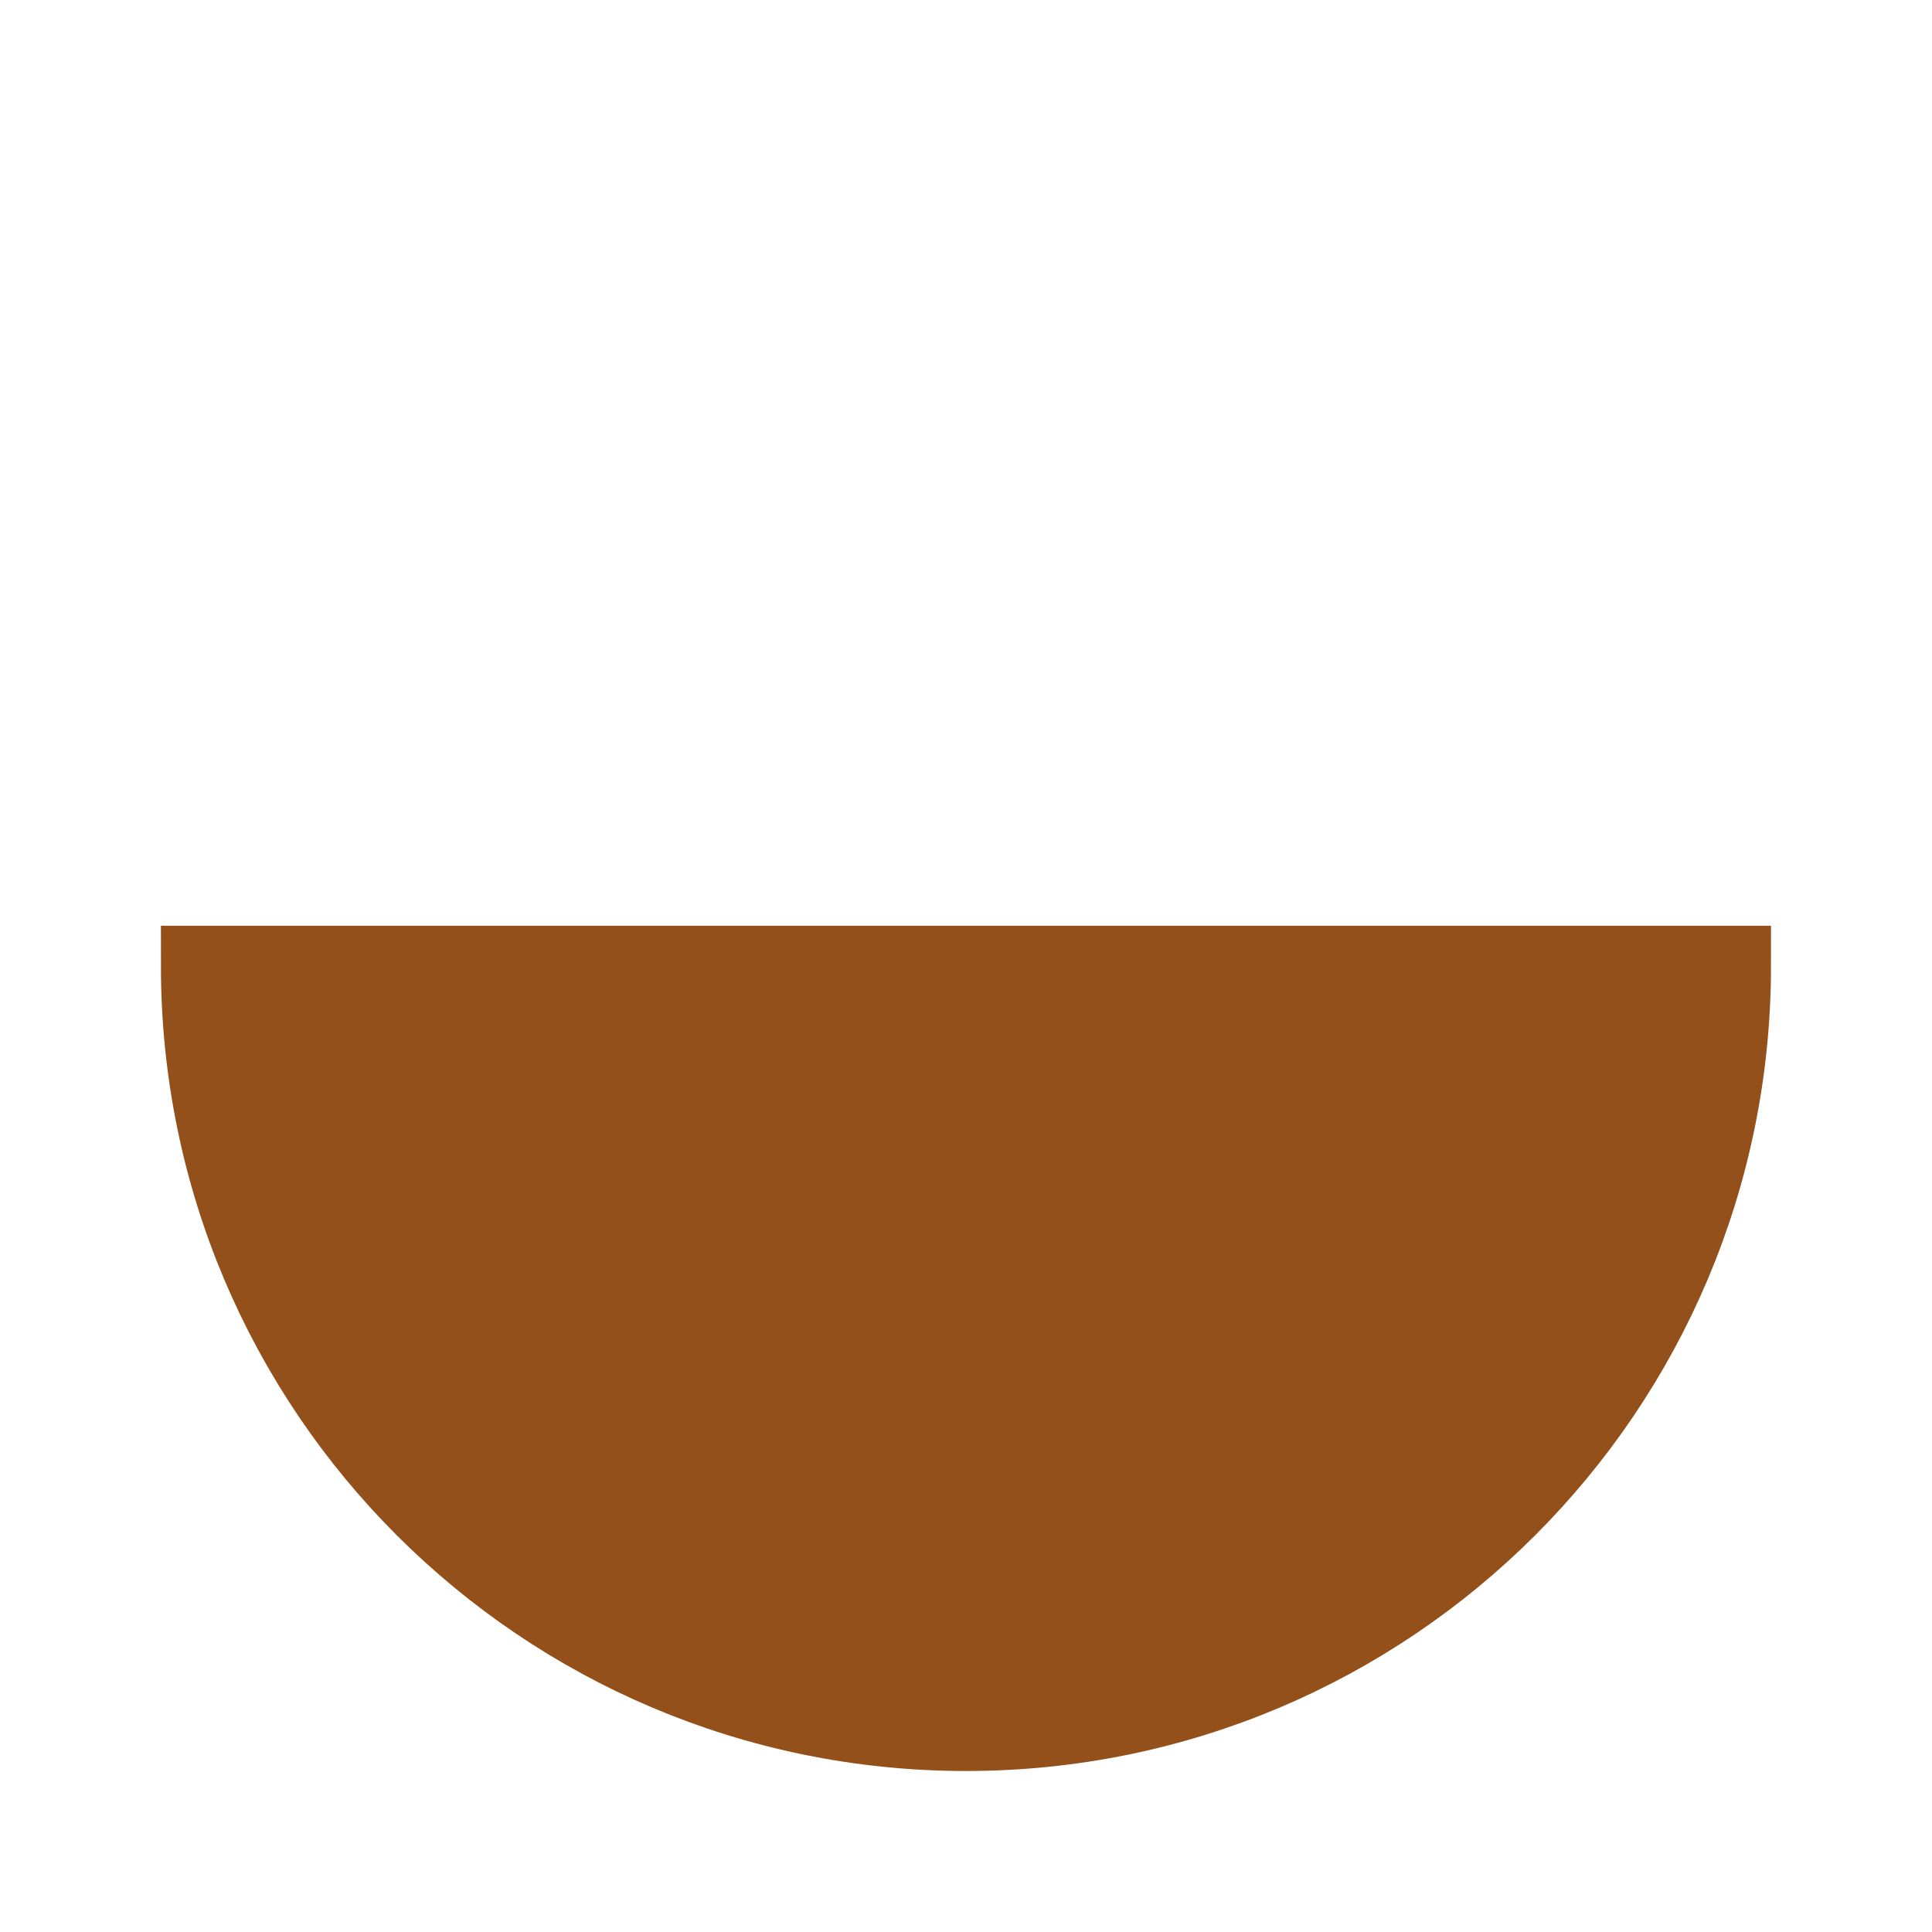 <?xml version="1.0" encoding="utf-8"?>
<svg enable-background="new 0 0 24 24" fill="#93501B" height="24" stroke="#93501B" viewBox="0 0 24 24" width="24" xmlns="http://www.w3.org/2000/svg">
 <path d="m12 21.5c5.247 0 9.5-4.253 9.5-9.5h-19.001c0 5.247 4.253 9.5 9.501 9.5z" fill="#93501B" stroke="#93501B"/>
</svg>